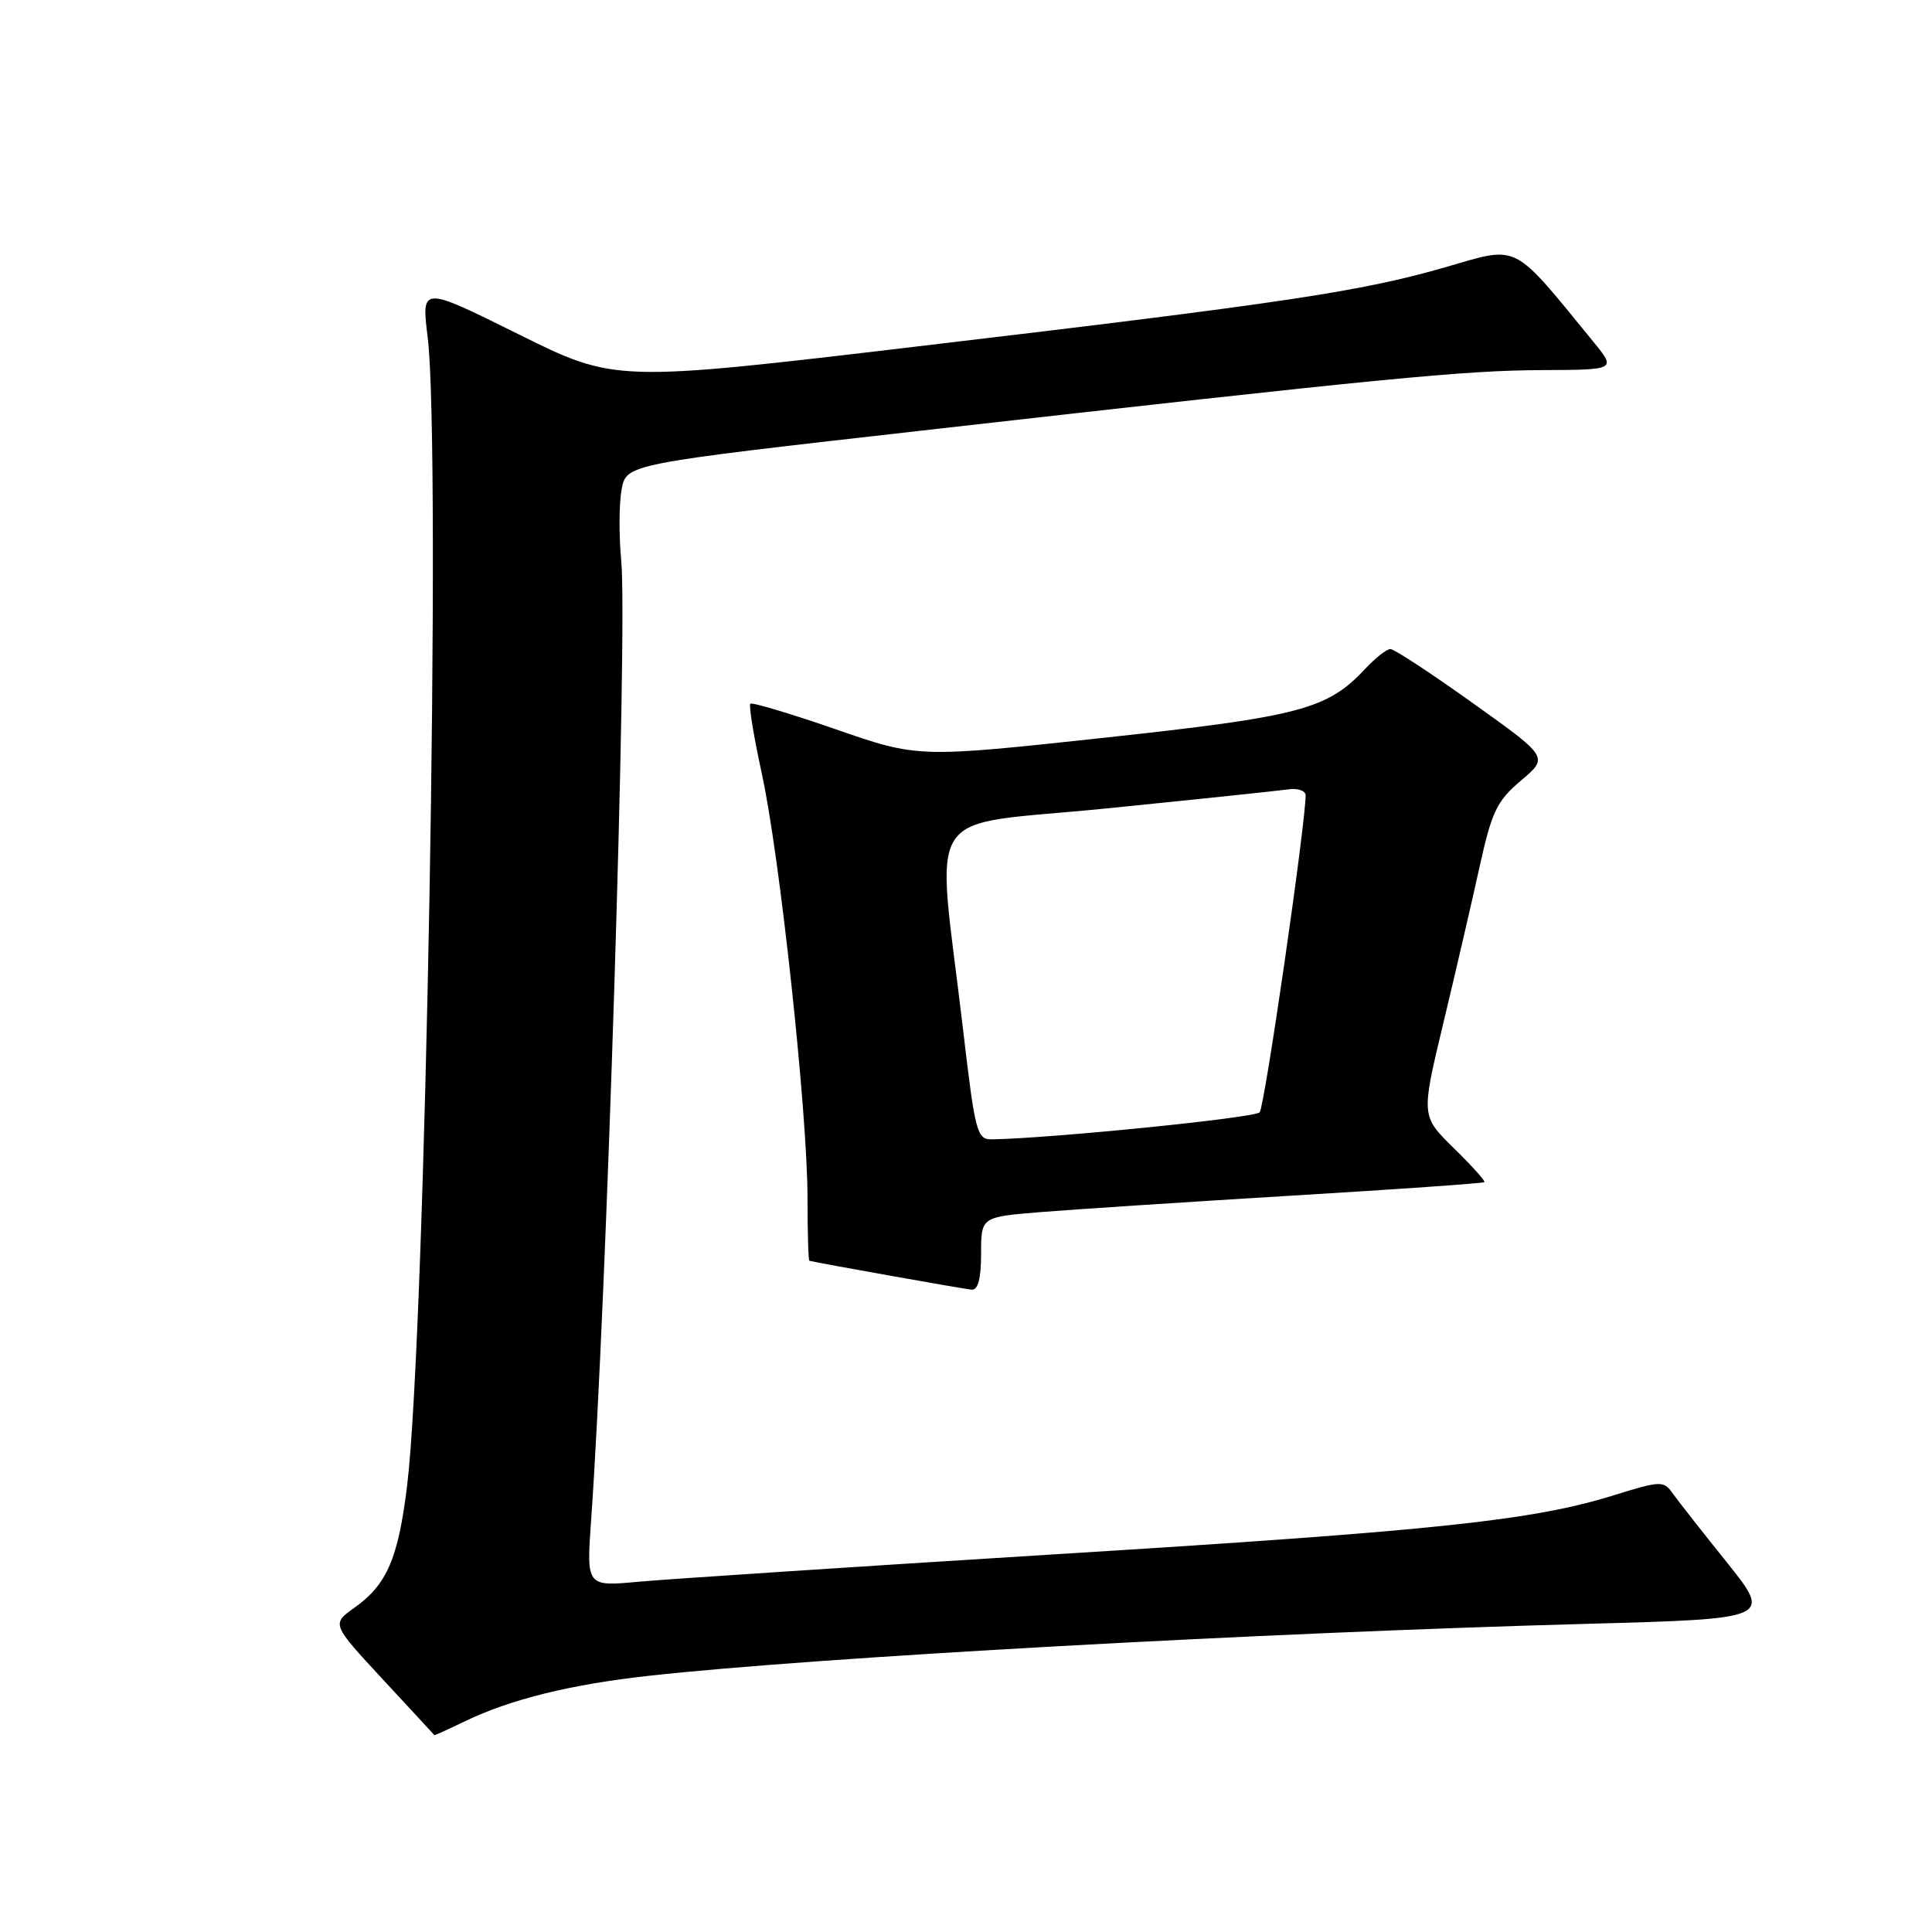 <?xml version="1.0" encoding="UTF-8" standalone="no"?>
<!DOCTYPE svg PUBLIC "-//W3C//DTD SVG 1.1//EN" "http://www.w3.org/Graphics/SVG/1.1/DTD/svg11.dtd" >
<svg xmlns="http://www.w3.org/2000/svg" xmlns:xlink="http://www.w3.org/1999/xlink" version="1.1" viewBox="0 0 256 256">
 <g >
 <path fill="currentColor"
d=" M 61.56 228.10 C 67.62 225.17 75.58 223.20 86.00 222.05 C 107.90 219.62 166.89 216.35 210.16 215.17 C 234.81 214.50 234.81 214.50 228.80 207.00 C 225.49 202.88 222.24 198.73 221.58 197.80 C 220.45 196.20 219.97 196.22 213.94 198.10 C 203.15 201.47 190.50 202.82 140.00 205.94 C 113.33 207.60 88.39 209.24 84.60 209.59 C 77.70 210.23 77.70 210.23 78.33 201.37 C 80.36 172.91 83.17 83.45 82.32 74.35 C 82.00 70.97 82.02 66.69 82.37 64.84 C 83.00 61.49 83.00 61.49 121.75 57.10 C 183.61 50.09 193.91 49.09 204.33 49.04 C 214.17 49.00 214.17 49.00 211.10 45.25 C 200.28 32.01 201.36 32.56 191.65 35.37 C 180.44 38.62 170.61 40.10 121.50 45.91 C 81.50 50.65 81.50 50.65 68.67 44.27 C 55.83 37.90 55.83 37.90 56.67 44.70 C 58.49 59.59 56.39 176.95 53.94 196.89 C 52.76 206.52 51.27 209.96 46.98 213.02 C 43.93 215.19 43.93 215.19 50.71 222.51 C 54.45 226.54 57.53 229.87 57.56 229.92 C 57.60 229.96 59.40 229.14 61.56 228.10 Z  M 130.00 166.13 C 130.00 161.26 130.00 161.26 137.75 160.62 C 142.01 160.27 156.96 159.29 170.96 158.44 C 184.97 157.60 196.55 156.79 196.69 156.64 C 196.84 156.49 195.01 154.46 192.63 152.13 C 188.30 147.88 188.30 147.88 191.22 135.69 C 192.83 128.99 194.99 119.67 196.02 115.00 C 197.67 107.50 198.33 106.14 201.55 103.42 C 205.20 100.33 205.20 100.33 195.16 93.17 C 189.64 89.22 184.73 86.00 184.24 86.00 C 183.75 86.00 182.26 87.17 180.92 88.60 C 175.88 94.00 172.32 94.94 146.27 97.76 C 121.65 100.42 121.65 100.42 110.73 96.63 C 104.73 94.55 99.64 93.03 99.42 93.25 C 99.20 93.47 99.89 97.67 100.96 102.58 C 103.34 113.50 107.00 147.49 107.00 158.75 C 107.00 163.29 107.11 167.03 107.25 167.06 C 108.47 167.37 127.79 170.81 128.75 170.89 C 129.59 170.96 130.00 169.42 130.00 166.13 Z  M 127.63 136.58 C 124.05 106.03 121.73 109.63 146.62 107.12 C 158.65 105.91 169.51 104.77 170.75 104.59 C 171.99 104.42 173.00 104.78 173.00 105.39 C 173.01 109.12 167.57 146.66 166.91 147.39 C 166.27 148.12 139.17 150.85 131.41 150.97 C 129.46 151.00 129.20 150.03 127.63 136.58 Z "/>
</g>
</svg>